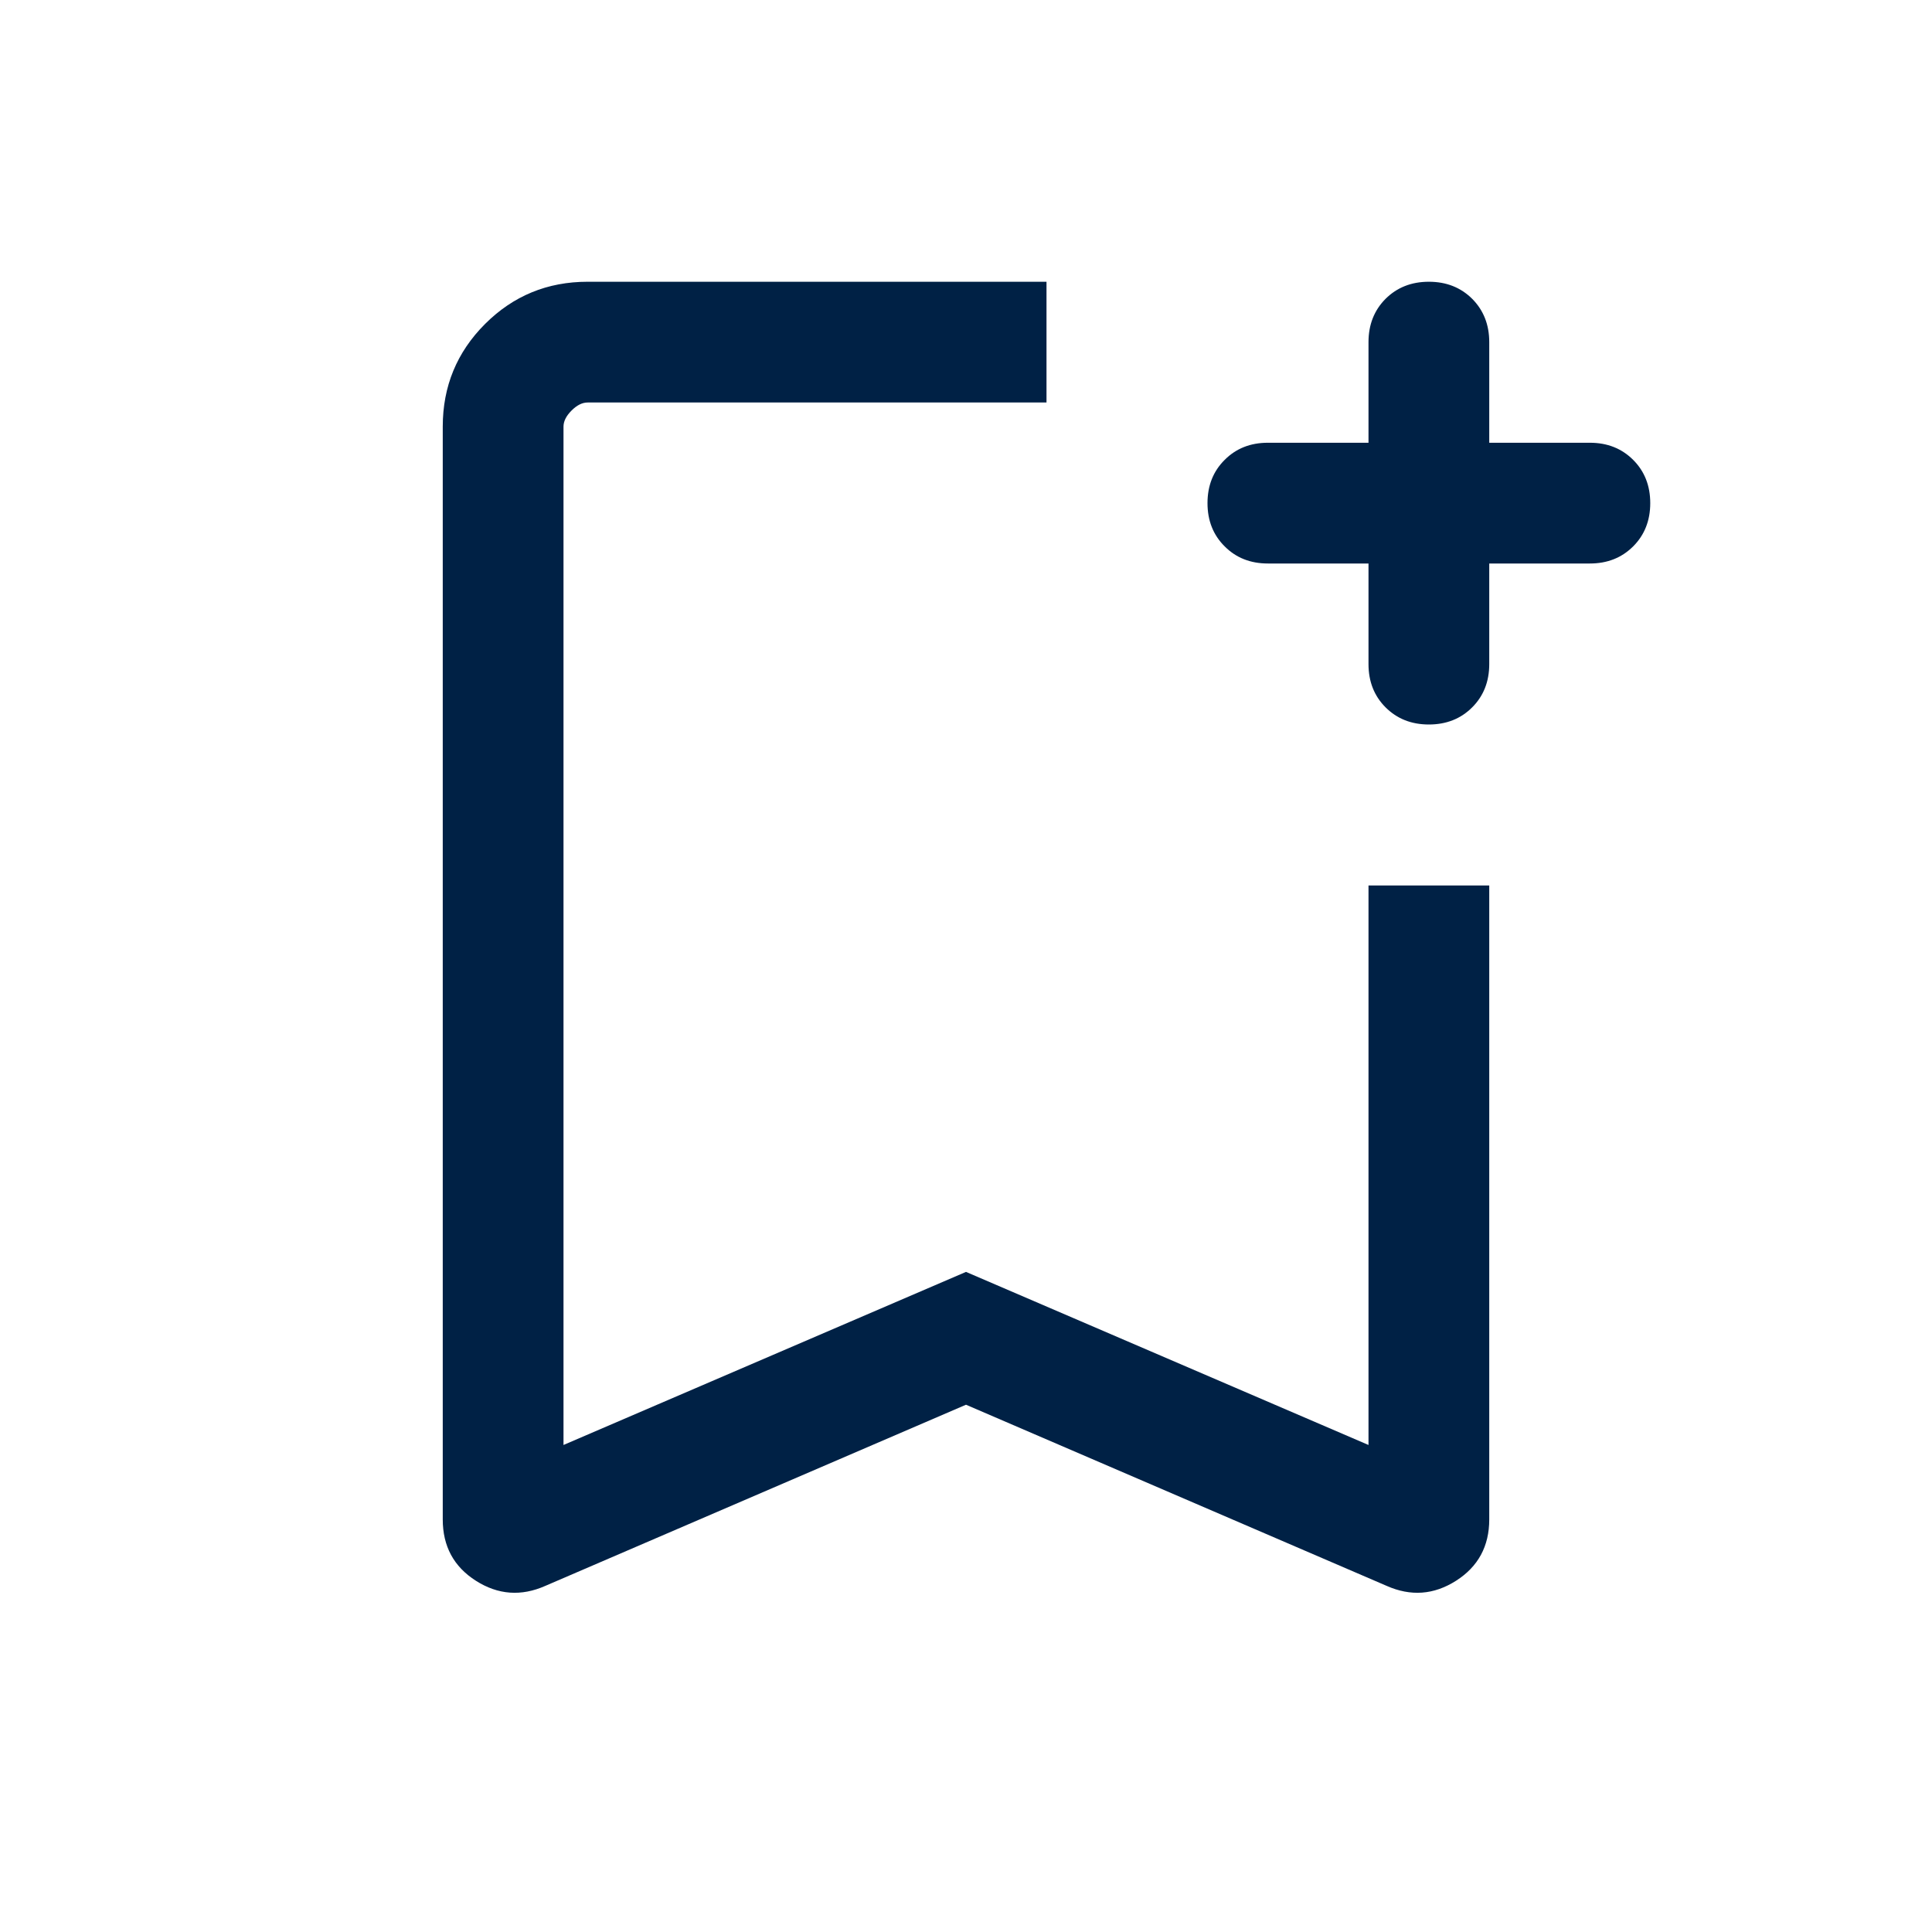 <svg width="24" height="24" viewBox="0 0 24 24" fill="none" xmlns="http://www.w3.org/2000/svg">
<mask id="mask0_337_1593" style="mask-type:alpha" maskUnits="userSpaceOnUse" x="0" y="0" width="24" height="24">
<rect width="24" height="24" fill="#D9D9D9"/>
</mask>
<g mask="url(#mask0_337_1593)">
<path d="M6.775 19.7C6.475 19.833 6.187 19.812 5.912 19.637C5.637 19.462 5.5 19.208 5.5 18.875V5.3C5.5 4.8 5.675 4.375 6.025 4.025C6.375 3.675 6.8 3.5 7.3 3.5H13V5H7.3C7.233 5 7.167 5.033 7.1 5.1C7.033 5.167 7 5.233 7 5.3V17.95L12 15.8L17 17.95V11H18.5V18.875C18.5 19.208 18.362 19.462 18.087 19.637C17.812 19.812 17.525 19.833 17.225 19.7L12 17.45L6.775 19.7ZM17.75 9C17.533 9 17.354 8.929 17.212 8.787C17.071 8.646 17 8.467 17 8.25V7H15.75C15.533 7 15.354 6.929 15.213 6.787C15.071 6.646 15 6.467 15 6.25C15 6.033 15.071 5.854 15.213 5.713C15.354 5.571 15.533 5.5 15.75 5.5H17V4.25C17 4.033 17.071 3.854 17.212 3.712C17.354 3.571 17.533 3.5 17.75 3.5C17.967 3.5 18.146 3.571 18.288 3.712C18.429 3.854 18.5 4.033 18.5 4.25V5.5H19.75C19.967 5.5 20.146 5.571 20.288 5.713C20.429 5.854 20.5 6.033 20.5 6.25C20.5 6.467 20.429 6.646 20.288 6.787C20.146 6.929 19.967 7 19.75 7H18.5V8.25C18.5 8.467 18.429 8.646 18.288 8.787C18.146 8.929 17.967 9 17.75 9Z" fill="#002145"/>
</g>
</svg>

